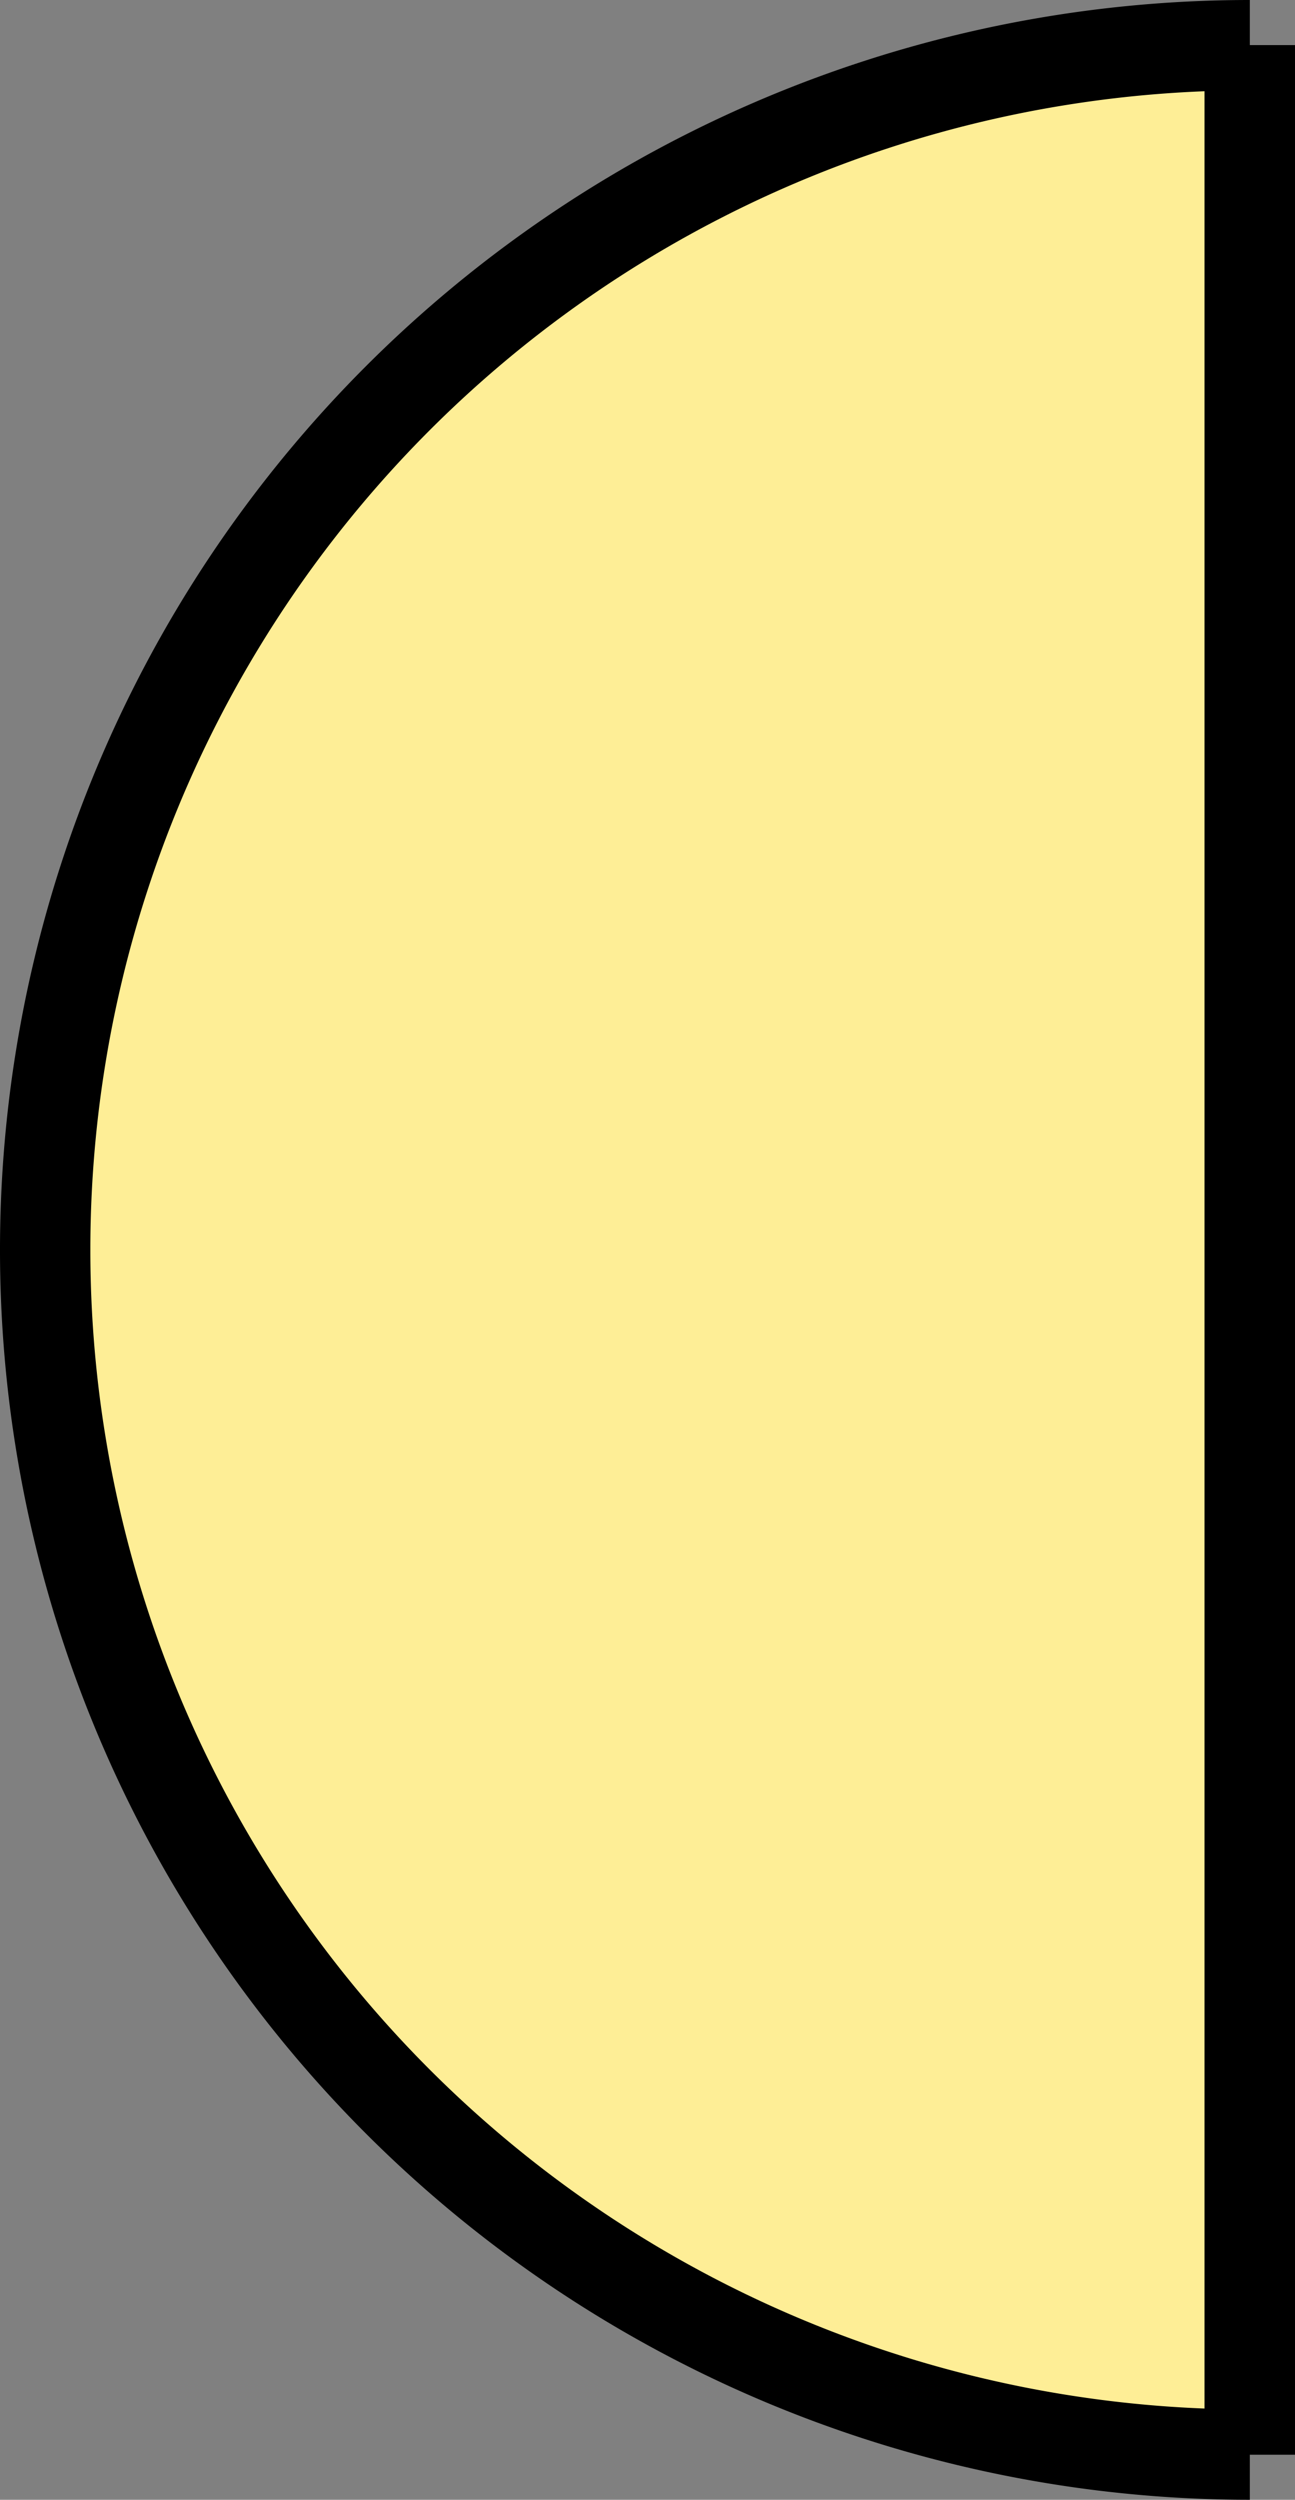 <svg xmlns="http://www.w3.org/2000/svg" width="10.75" height="20.75">
    <rect width="100%" height="100%" fill="#808080" stroke="none"/>
    <defs>
        <style>
            .cls-1{fill:#feee96;stroke:#000;stroke-miterlimit:10;stroke-width:.75px}
        </style>
    </defs>
    <g id="그룹_18493" data-name="그룹 18493" transform="translate(.375 .375)">
        <path id="패스_7690" data-name="패스 7690" class="cls-1" d="M255.844 69.742a10 10 0 1 1 0-20" transform="translate(-245.844 -49.742)"/>
        <path id="선_54" data-name="선 54" class="cls-1" transform="translate(10)" d="M0 0v20"/>
        <path id="선_55" data-name="선 55" class="cls-1" transform="translate(10)" d="M0 0v20"/>
    </g>
</svg>
